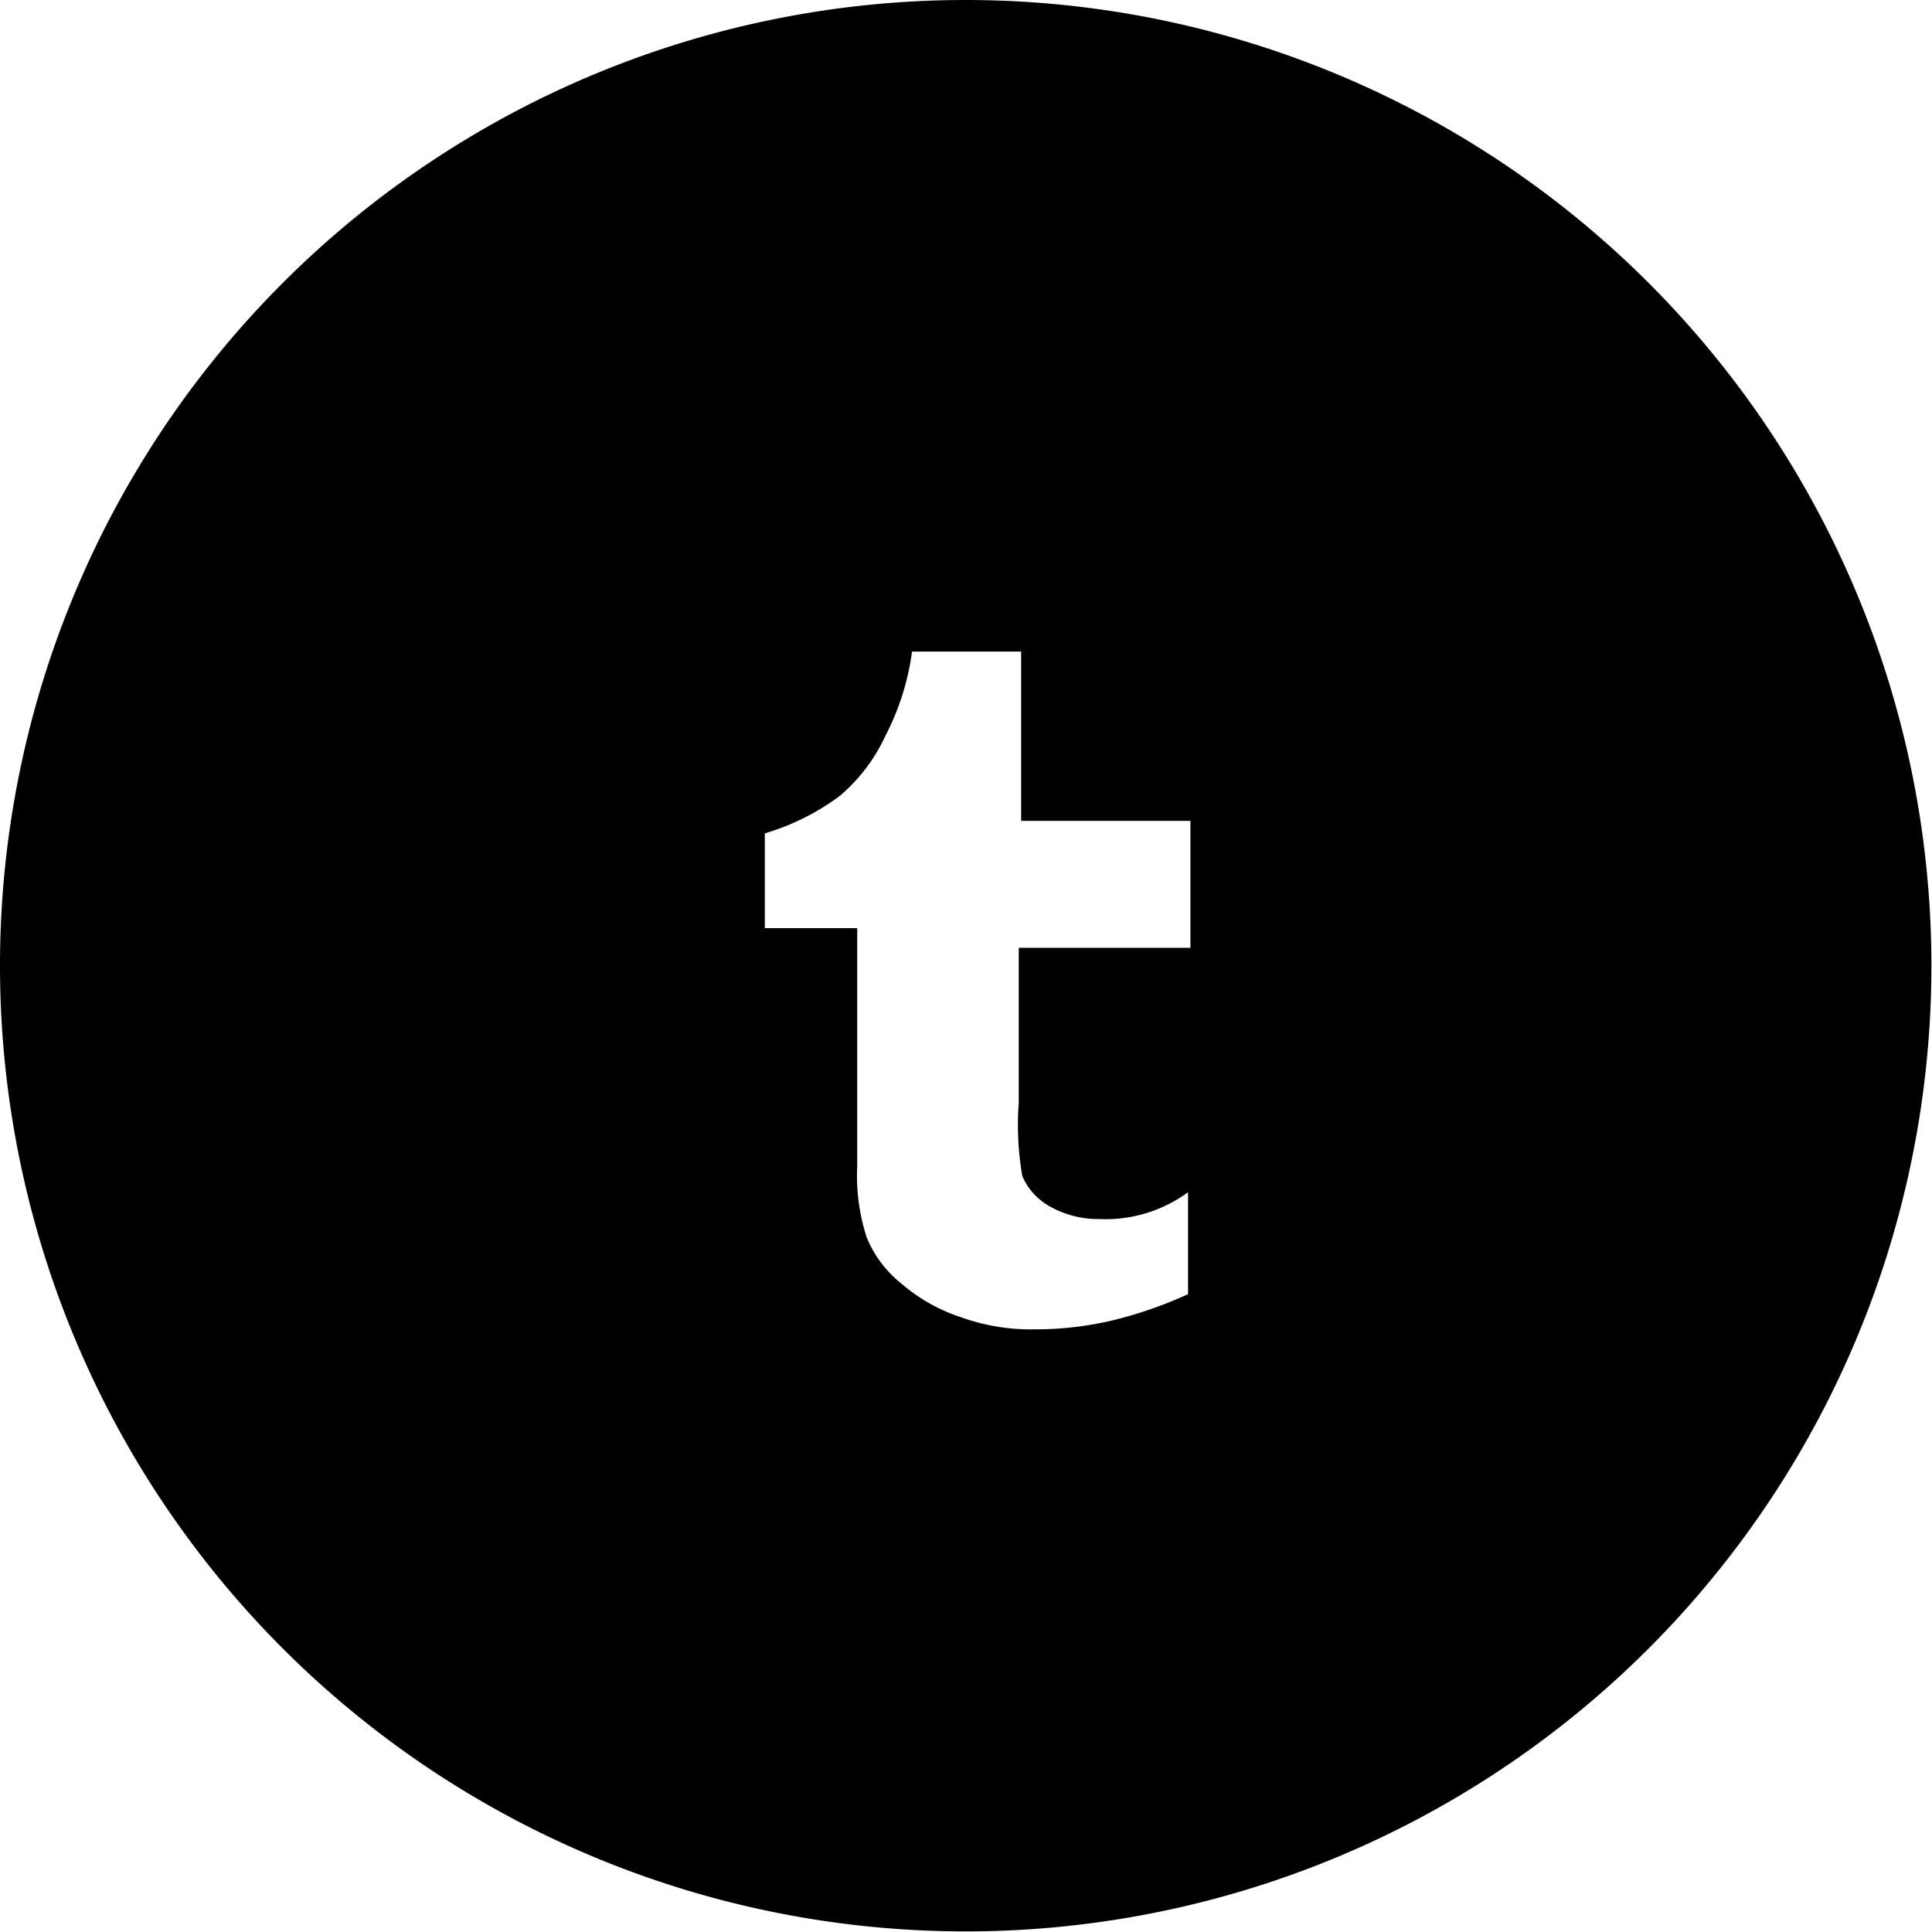 <svg id="Layer_1" data-name="Layer 1" xmlns="http://www.w3.org/2000/svg" viewBox="0 0 32.41 32.41">
  <title>svg21</title>
  <path d="M17.9,1.7A16.2,16.2,0,1,0,34.1,17.9,16.2,16.2,0,0,0,17.9,1.7Zm3.73,15.9H18.79v2.6a5,5,0,0,0,.06,1.23,1.06,1.06,0,0,0,.43.49,1.65,1.65,0,0,0,.86.23,2.34,2.34,0,0,0,1.49-.45v1.71a7,7,0,0,1-1.31.45,5.61,5.61,0,0,1-1.27.14,3.43,3.43,0,0,1-1.22-.2,2.91,2.91,0,0,1-1-.56,1.93,1.93,0,0,1-.59-.78,3.33,3.33,0,0,1-.16-1.19v-4H14.53V15.68a4,4,0,0,0,1.26-.63,2.94,2.94,0,0,0,.76-1A4.32,4.32,0,0,0,17,12.63h1.83v2.84h2.84V17.6Z" transform="translate(-1.7 -1.7)"/>
</svg>
